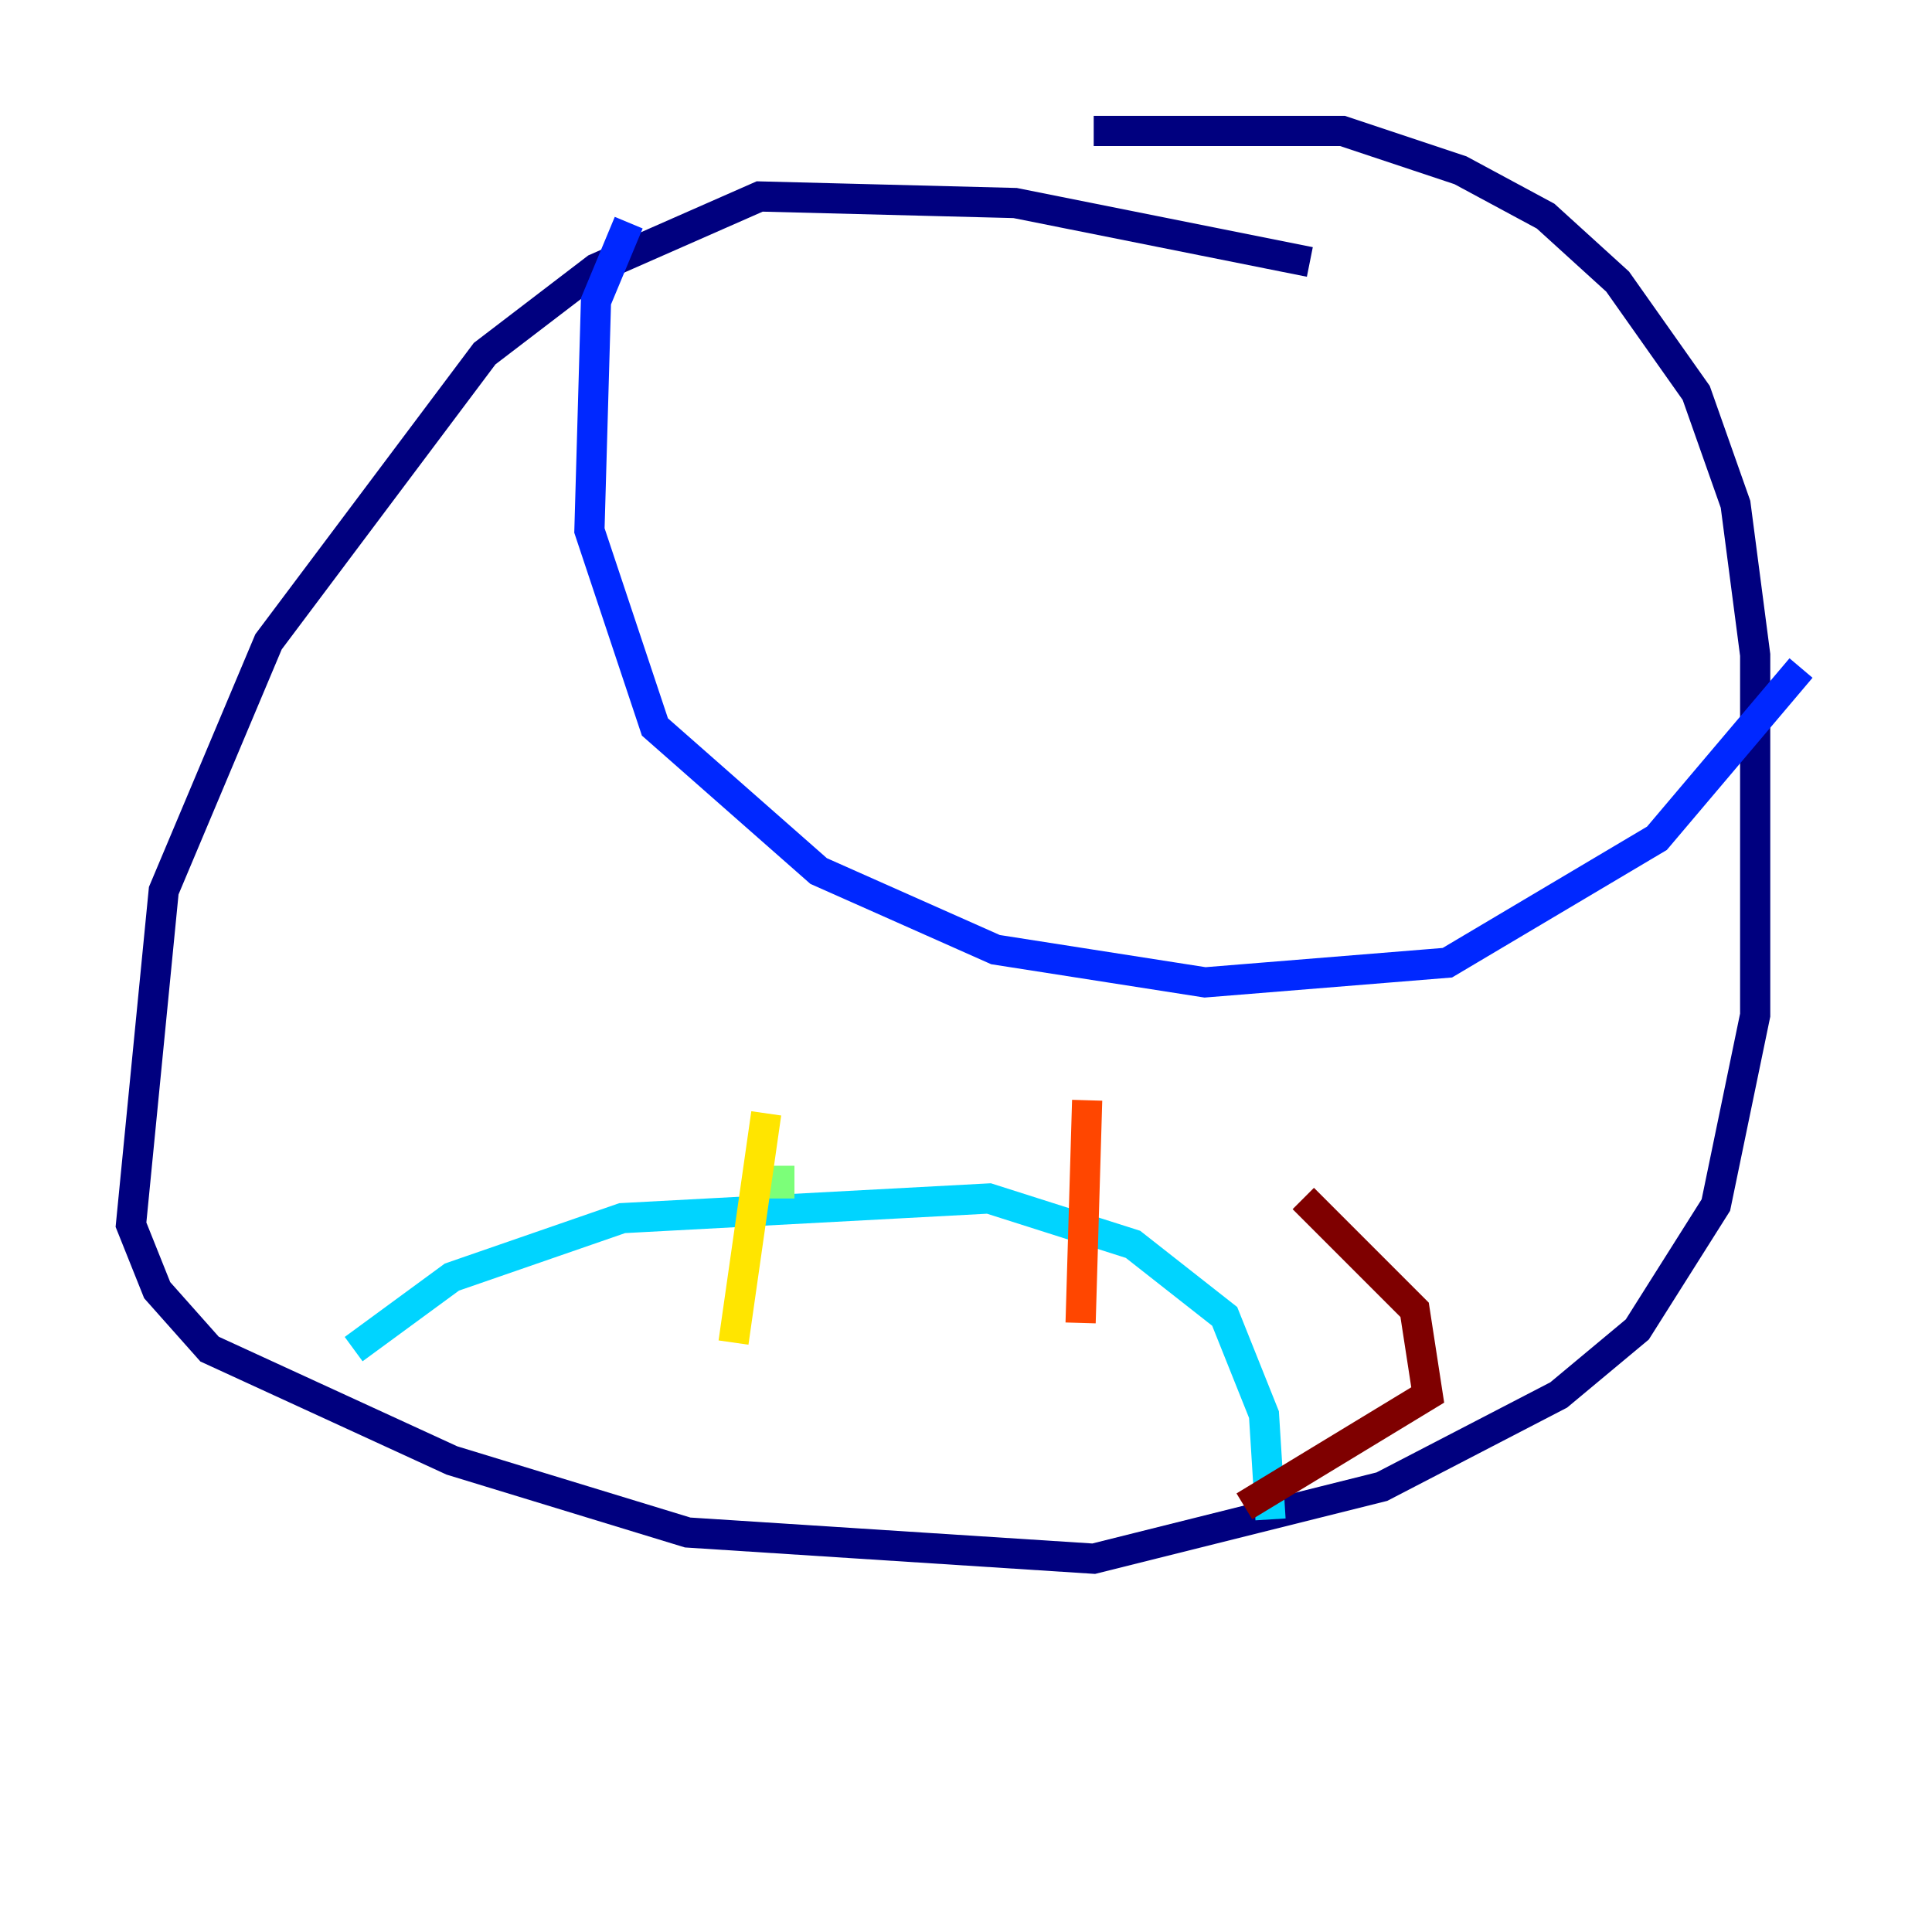 <?xml version="1.0" encoding="utf-8" ?>
<svg baseProfile="tiny" height="128" version="1.2" viewBox="0,0,128,128" width="128" xmlns="http://www.w3.org/2000/svg" xmlns:ev="http://www.w3.org/2001/xml-events" xmlns:xlink="http://www.w3.org/1999/xlink"><defs /><polyline fill="none" points="86.78,17.356 67.254,13.451 50.332,13.017 39.485,17.79 32.108,23.43 17.79,42.522 10.848,59.01 8.678,81.139 10.414,85.478 13.885,89.383 29.939,96.759 45.559,101.532 72.461,103.268 91.552,98.495 103.268,92.42 108.475,88.081 113.681,79.837 116.285,67.254 116.285,43.39 114.983,33.41 112.38,26.034 107.173,18.658 102.4,14.319 96.759,11.281 88.949,8.678 72.461,8.678" stroke="#00007f" stroke-width="2" /><polyline fill="none" points="41.654,14.752 39.485,19.959 39.051,35.146 43.39,48.163 54.237,57.709 65.953,62.915 79.837,65.085 95.891,63.783 109.776,55.539 119.322,44.258" stroke="#0028ff" stroke-width="2" /><polyline fill="none" points="23.43,89.383 29.939,84.61 41.22,80.705 65.519,79.403 75.064,82.441 81.139,87.214 83.742,93.722 84.176,100.664" stroke="#00d4ff" stroke-width="2" /><polyline fill="none" points="51.634,79.403 51.634,77.234" stroke="#7cff79" stroke-width="2" /><polyline fill="none" points="50.766,73.763 48.597,88.949" stroke="#ffe500" stroke-width="2" /><polyline fill="none" points="72.027,72.895 71.593,87.647" stroke="#ff4600" stroke-width="2" /><polyline fill="none" points="86.346,79.403 93.722,86.78 94.59,92.42 82.441,99.797" stroke="#7f0000" stroke-width="2" /></svg>